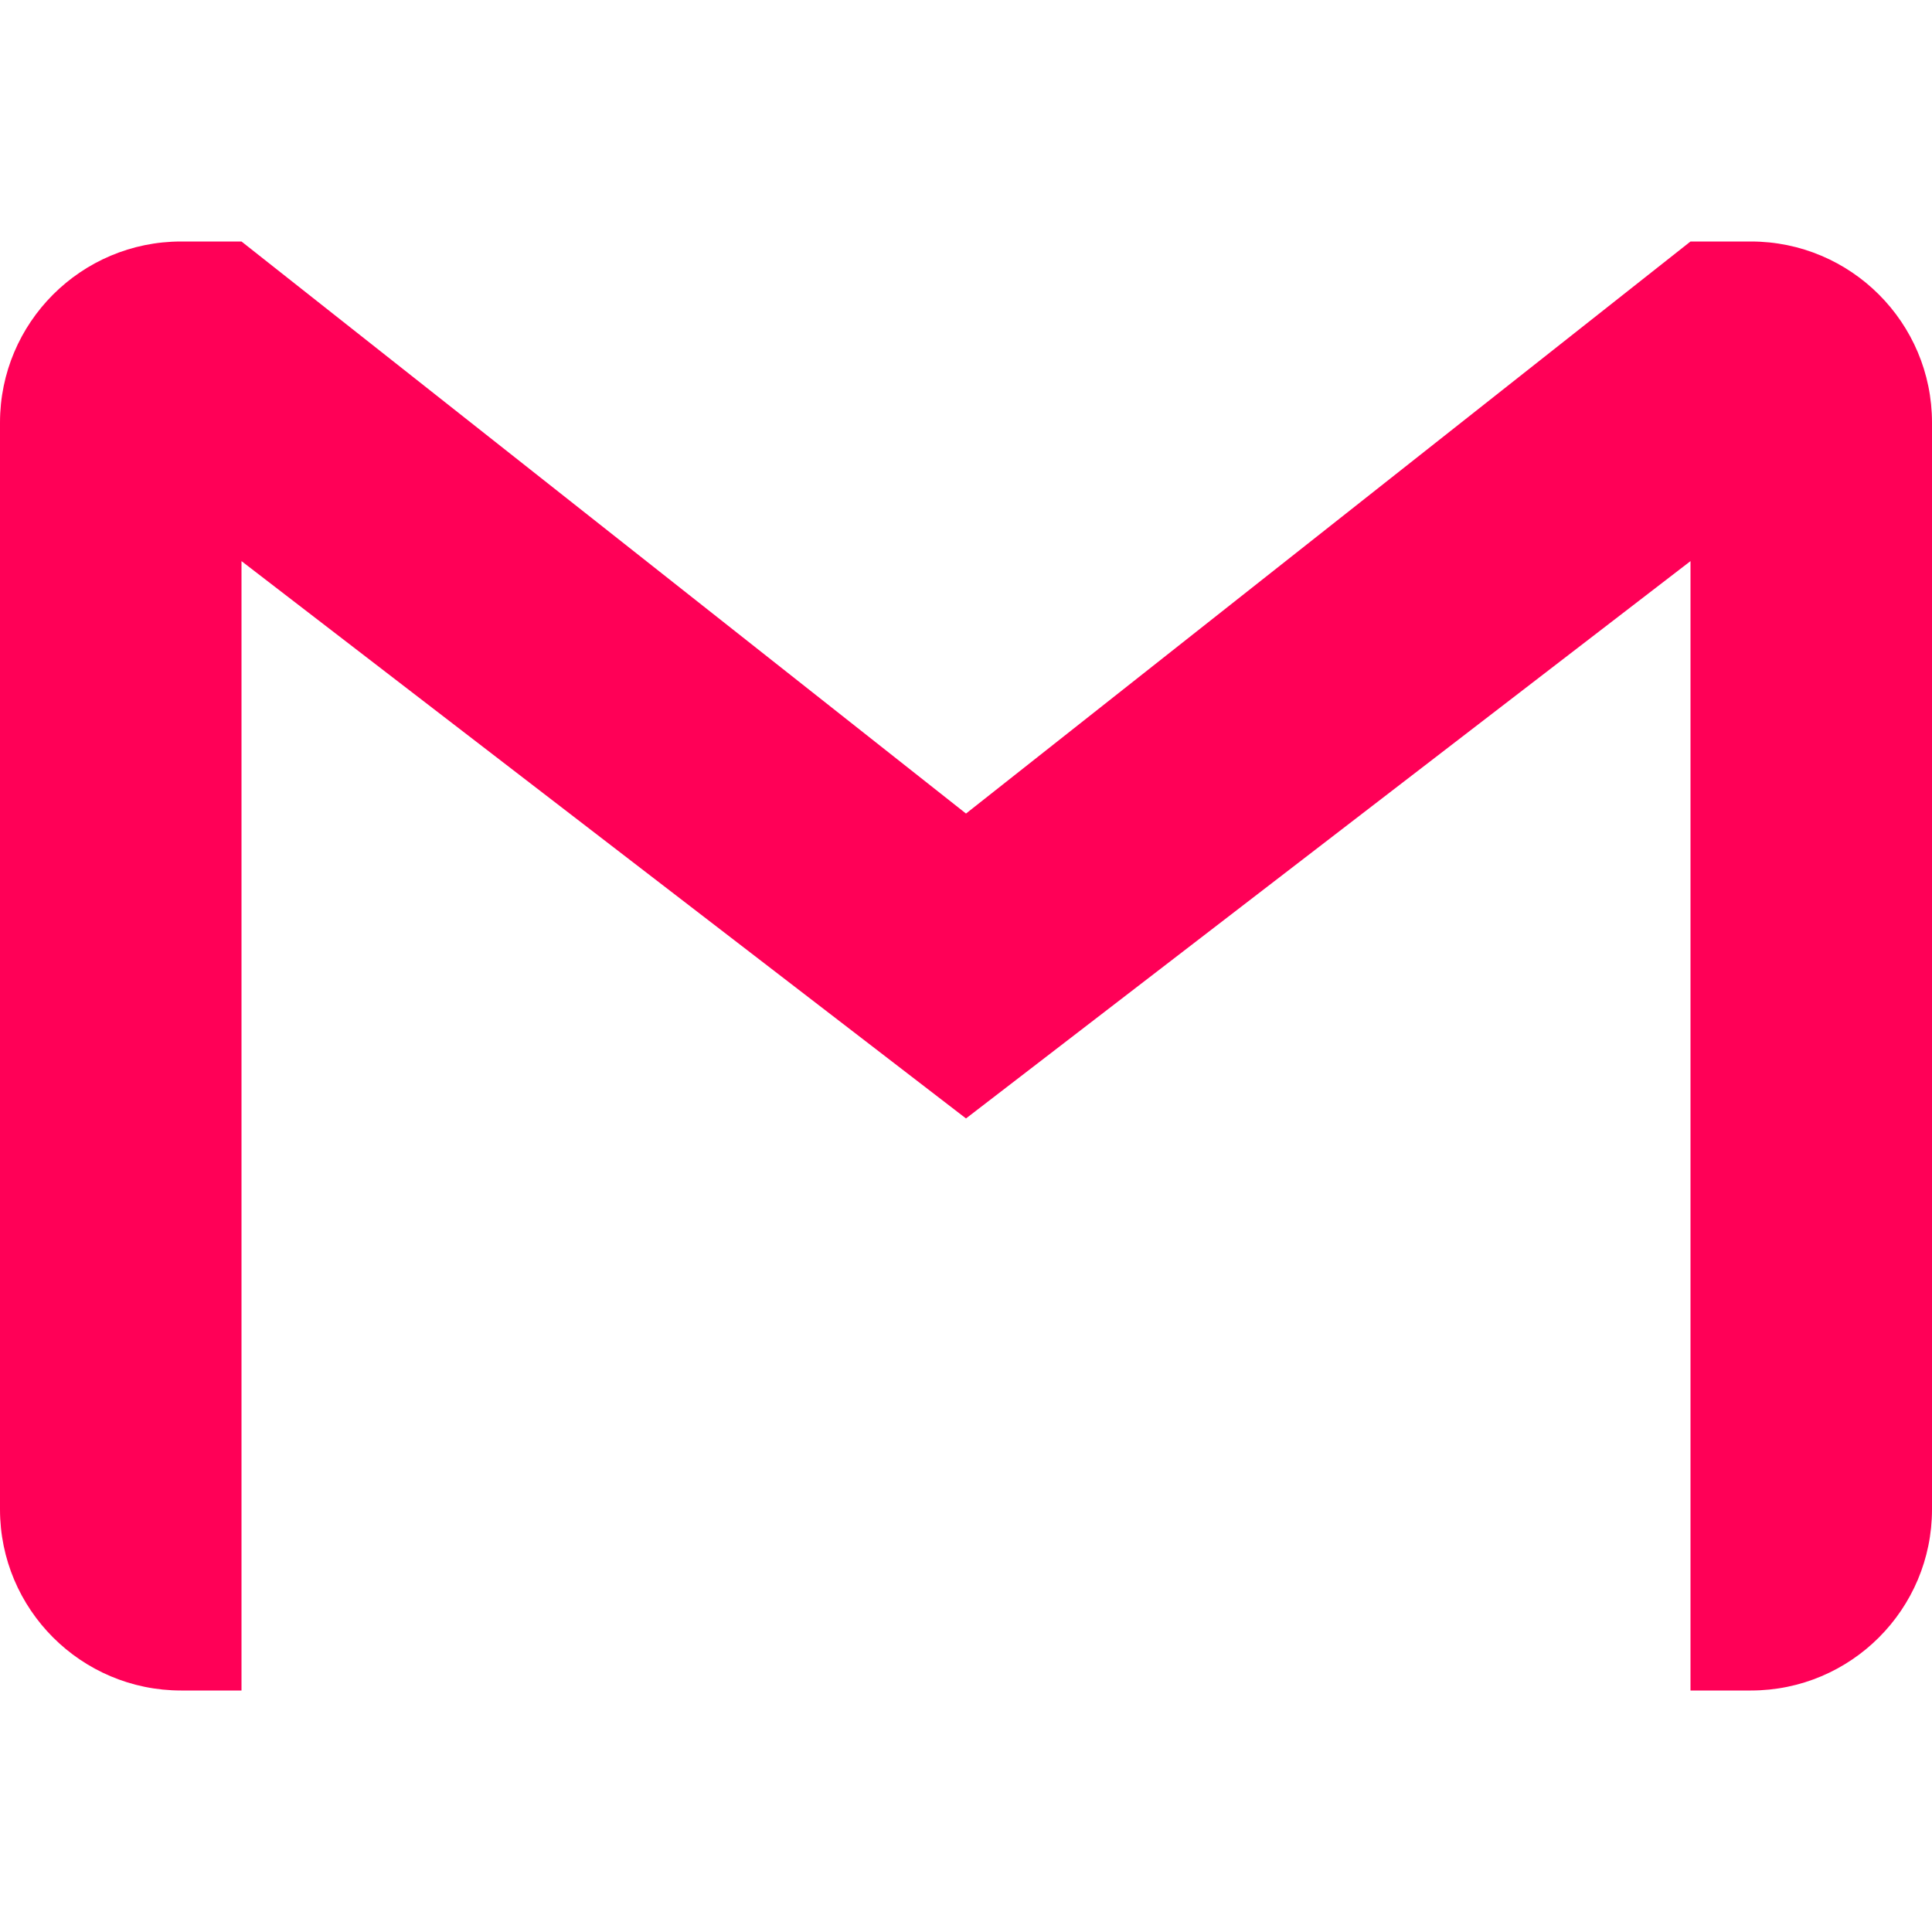 <?xml version="1.0" encoding="utf-8"?>
<!-- Generator: Adobe Illustrator 23.0.1, SVG Export Plug-In . SVG Version: 6.00 Build 0)  -->
<svg version="1.1" id="Capa_1" xmlns="http://www.w3.org/2000/svg" xmlns:xlink="http://www.w3.org/1999/xlink" x="0px" y="0px"
	 viewBox="0 0 512 512" style="enable-background:new 0 0 512 512;" xml:space="preserve">
<style type="text/css">
	.st0{fill:#FF0057;}
</style>
<path class="st0" d="M464,64h-16L256,215.6L64,64H48C21.5,64,0,85.5,0,112v288c0,26.5,21.5,48,48,48h16V148.7l192,147.7l192-147.7
	V448h16c26.5,0,48-21.5,48-48V112C512,85.5,490.5,64,464,64z"/>
</svg>
